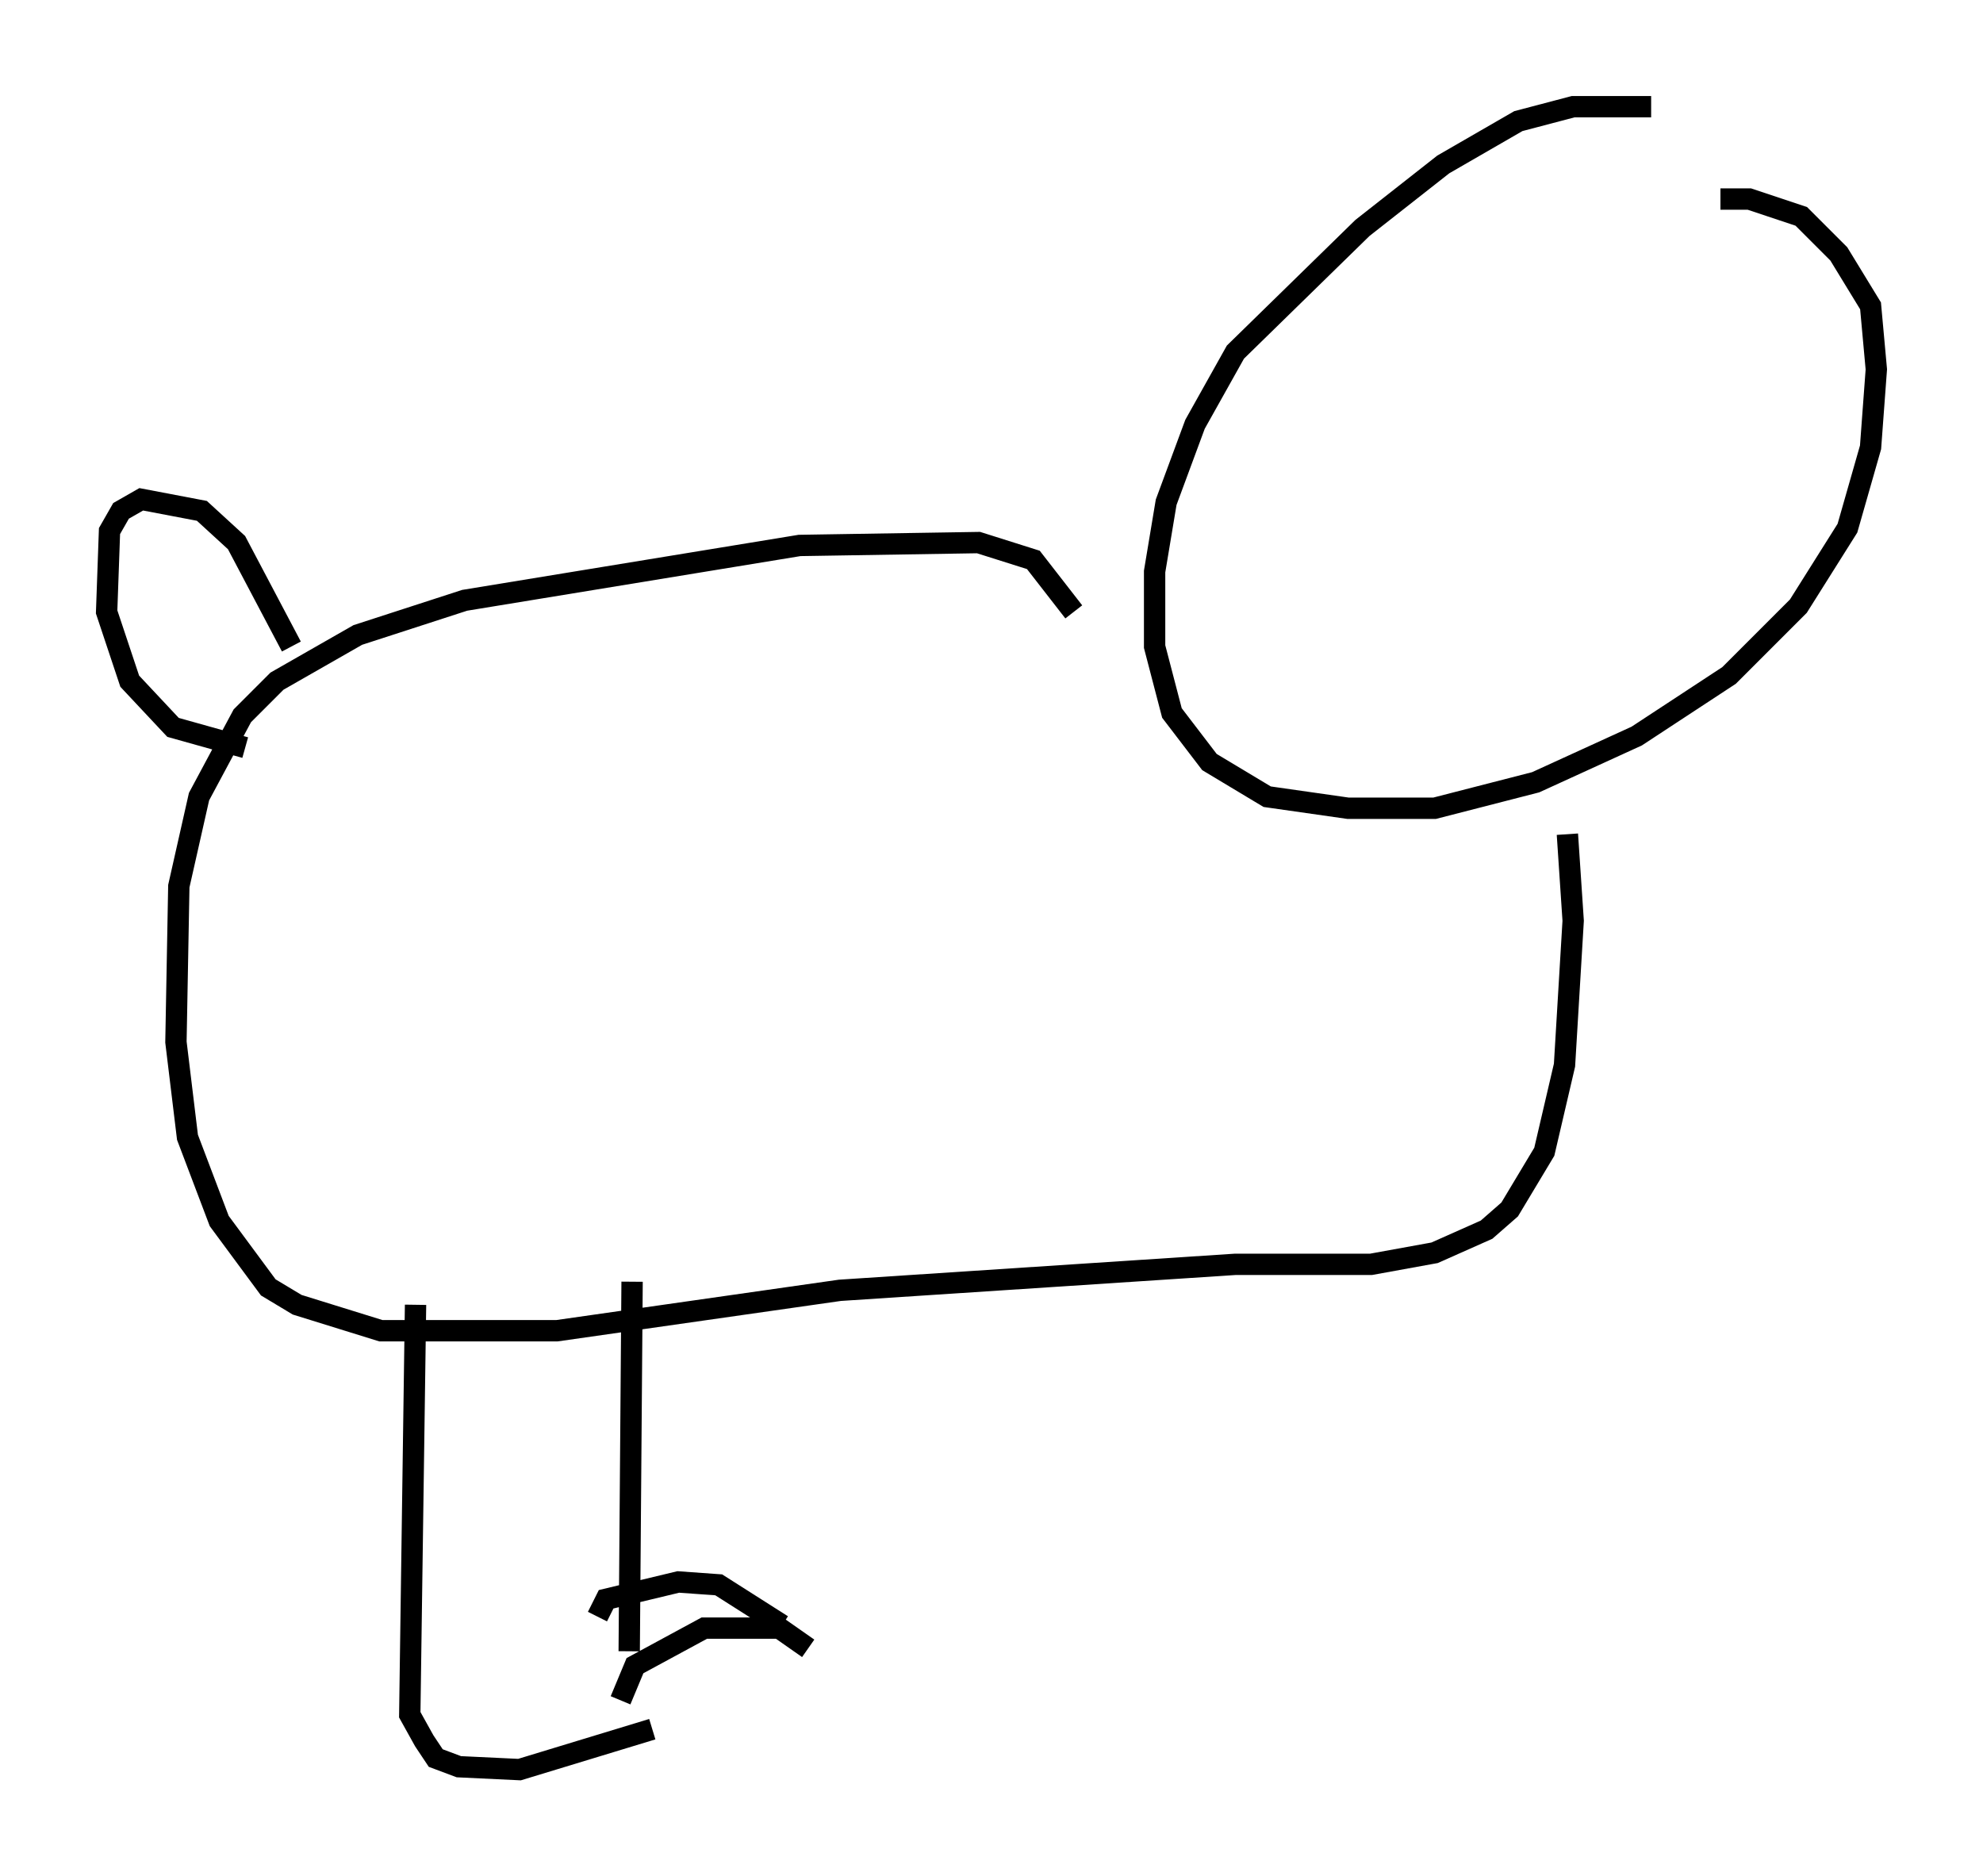 <?xml version="1.0" encoding="utf-8" ?>
<svg baseProfile="full" height="87.942" version="1.1" width="92.949" xmlns="http://www.w3.org/2000/svg" xmlns:ev="http://www.w3.org/2001/xml-events" xmlns:xlink="http://www.w3.org/1999/xlink"><defs /><rect fill="white" height="87.942" width="92.949" x="0" y="0" /><path d="M78.612, 5.541 m-1.218, -0.541 l-3.654, 0.0 -2.571, 0.677 l-3.518, 2.03 -3.789, 2.977 l-5.954, 5.819 -1.894, 3.383 l-1.353, 3.654 -0.541, 3.248 l0.0, 3.518 0.812, 3.112 l1.759, 2.3 2.706, 1.624 l3.789, 0.541 4.059, 0.0 l4.736, -1.218 4.736, -2.165 l4.33, -2.842 3.248, -3.248 l2.3, -3.654 1.083, -3.789 l0.271, -3.654 -0.271, -2.977 l-1.488, -2.436 -1.759, -1.759 l-2.436, -0.812 -1.353, 0.0 m-30.311, 19.35 l-1.894, -2.436 -2.571, -0.812 l-8.39, 0.135 -15.697, 2.571 l-5.007, 1.624 -3.789, 2.165 l-1.624, 1.624 -2.03, 3.789 l-0.947, 4.195 -0.135, 7.307 l0.541, 4.465 1.488, 3.924 l2.3, 3.112 1.353, 0.812 l3.924, 1.218 8.254, 0.0 l13.261, -1.894 18.538, -1.218 l6.36, 0.0 2.977, -0.541 l2.436, -1.083 1.083, -0.947 l1.624, -2.706 0.947, -4.059 l0.406, -6.766 -0.271, -4.059 m-59.81, -8.796 l-2.571, -4.871 -1.624, -1.488 l-2.842, -0.541 -0.947, 0.541 l-0.541, 0.947 -0.135, 3.789 l1.083, 3.248 2.03, 2.165 l3.383, 0.947 m7.984, 26.116 l-0.271, 19.215 0.677, 1.218 l0.541, 0.812 1.083, 0.406 l2.842, 0.135 6.225, -1.894 m-0.947, -20.974 l-0.135, 17.321 m-1.488, -1.624 l0.406, -0.812 3.383, -0.812 l1.894, 0.135 2.977, 1.894 m-7.578, 3.518 l0.677, -1.624 3.248, -1.759 l3.518, 0.0 1.353, 0.947 m-8.525, 4.059 " fill="none" stroke="black" stroke-width="1" /></svg>
